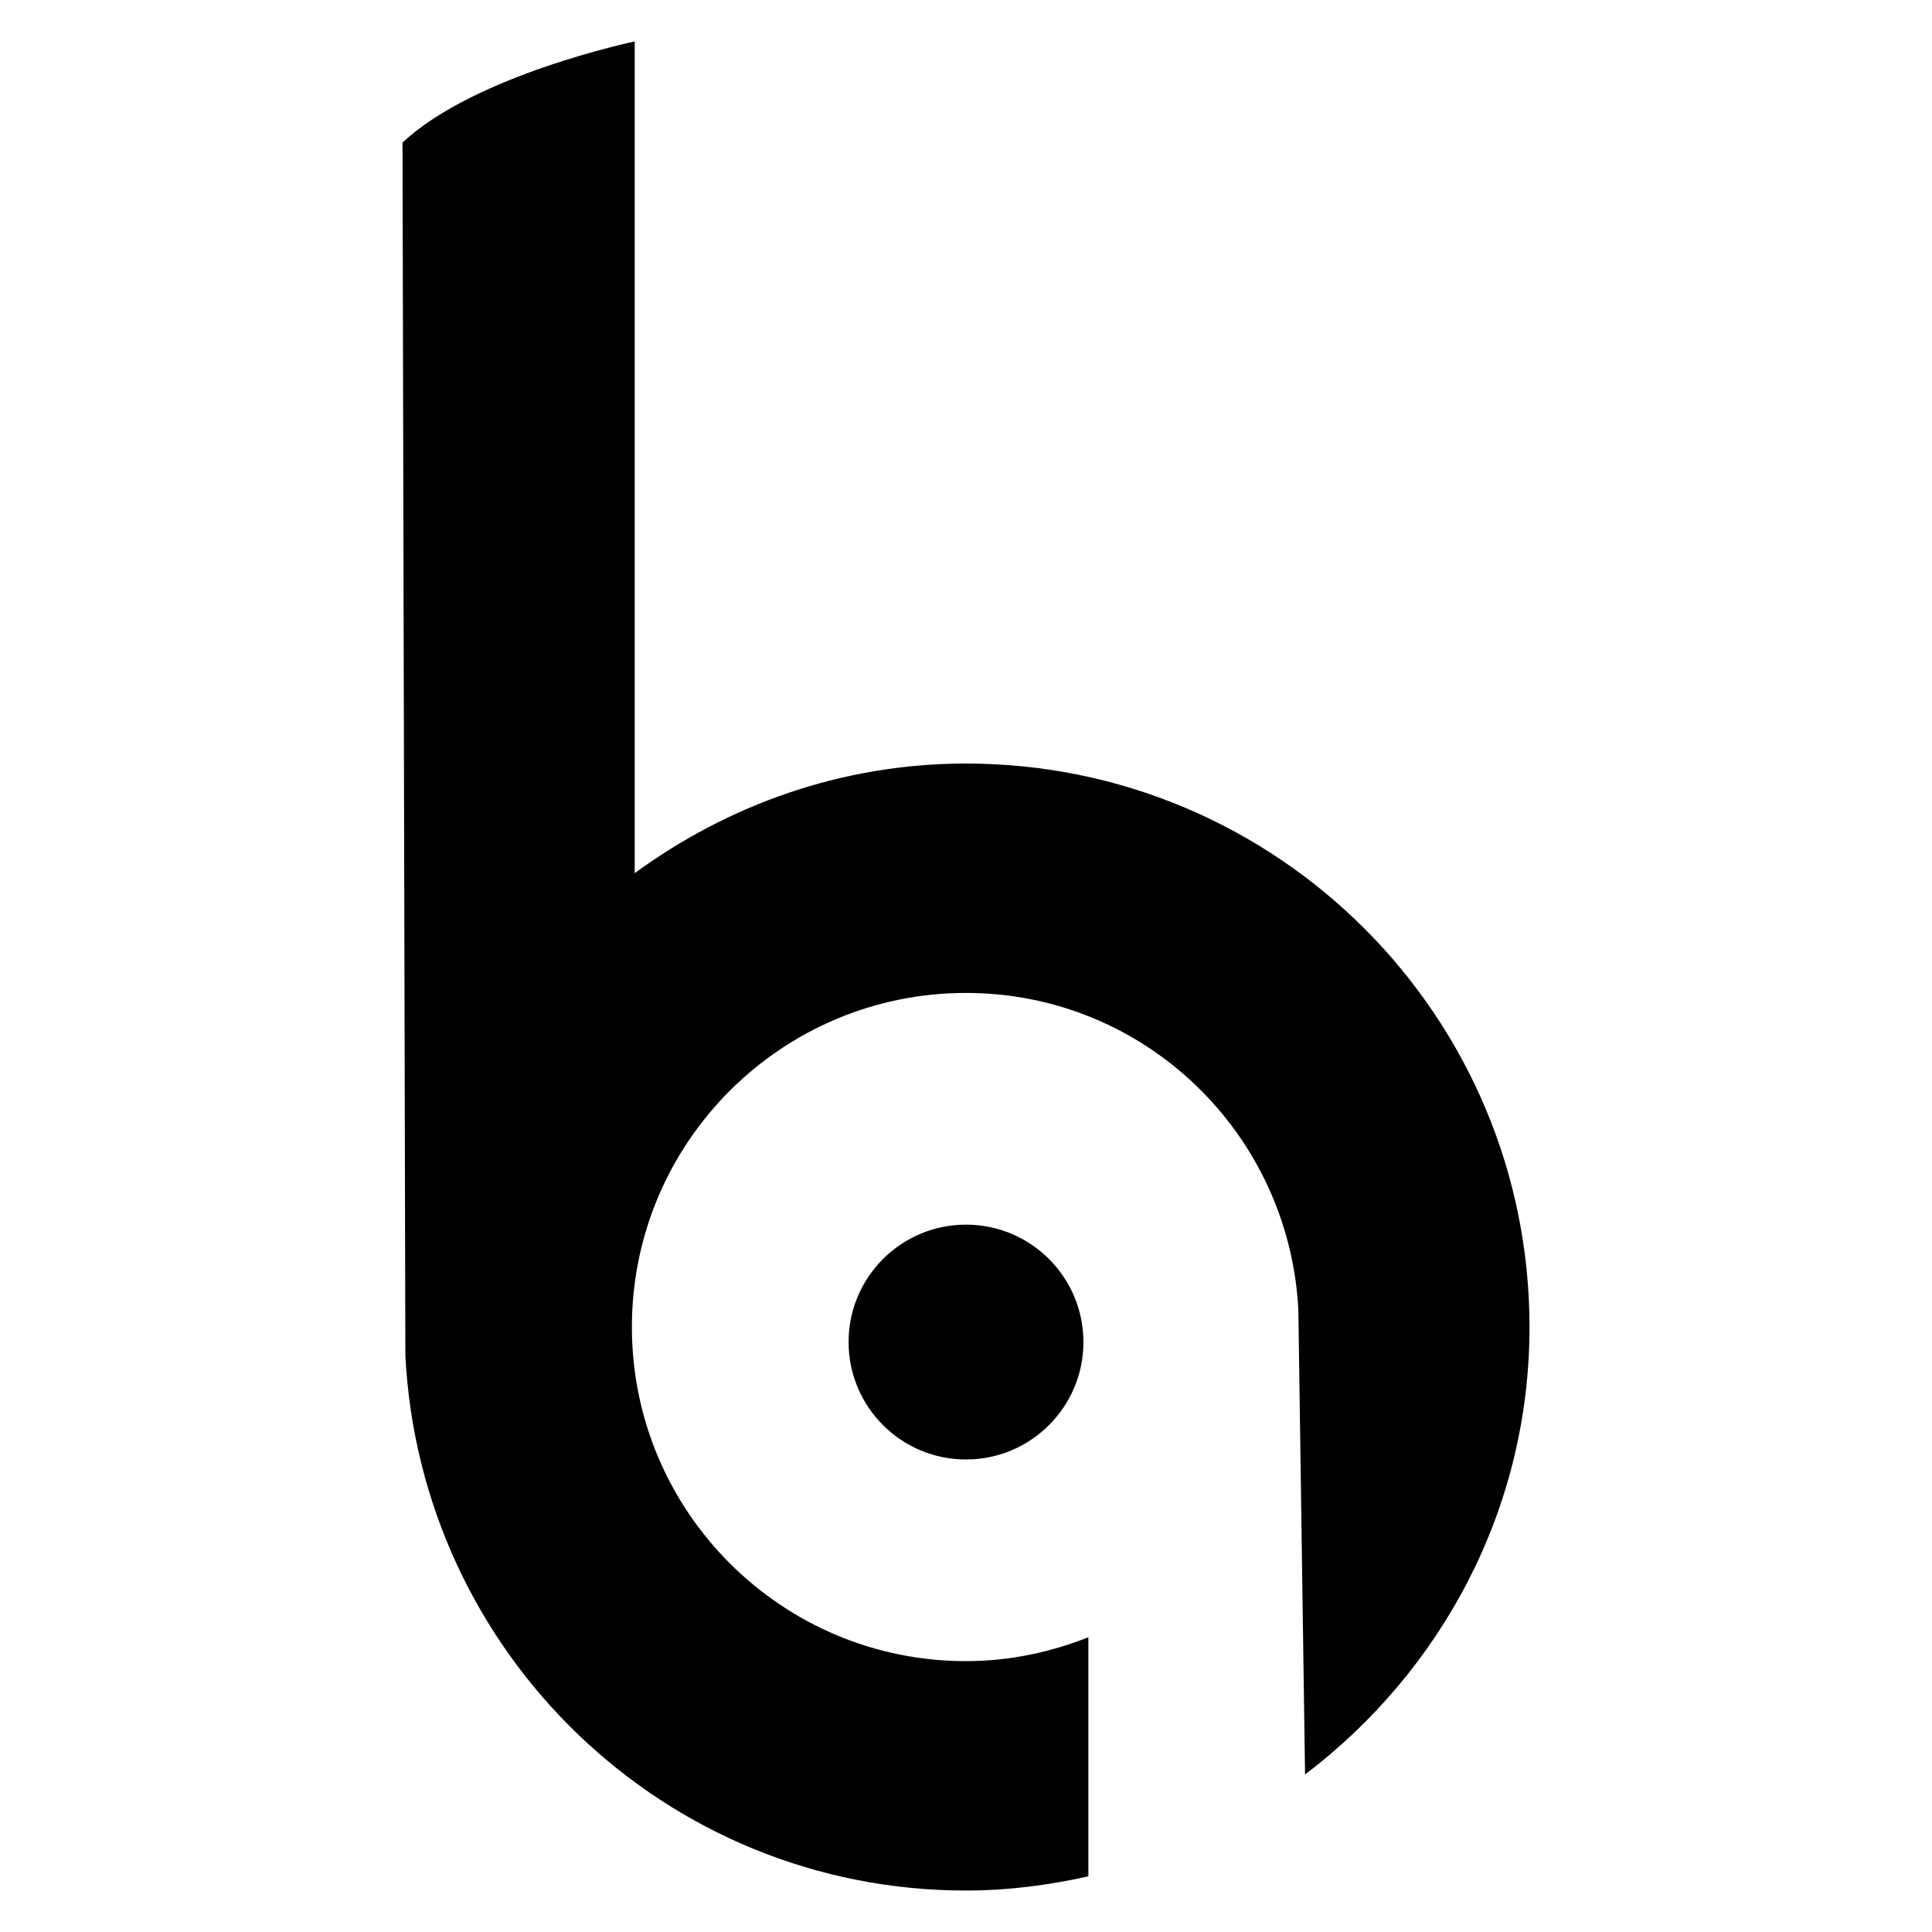 <svg xml:space="preserve" role="img" viewBox="0 0 2500 2500" style="fill-rule:evenodd;clip-rule:evenodd;stroke-linejoin:round;stroke-miterlimit:2;" xmlns="http://www.w3.org/2000/svg"><path d="M1250 988.016c-160.82 0-308.124 53.684-428.678 141.854V53.651S614.356 96.776 520.833 184.535l3.705 1569.325c19.506 385.3 335.317 692.49 725.462 692.49 54.53 0 107.24-7.01 158.35-18.36v-309.37c-49.14 19.4-102.32 30.89-158.35 30.89-238.76 0-432.331-193.56-432.331-432.33 0-238.76 193.571-432.33 432.331-432.33 231.12 0 418.23 181.84 430.08 410.02l8.66 601.33c175.39-133.17 290.43-341.81 290.43-579.02 0-402.71-326.46-729.164-729.17-729.164Zm151.94 748.604c0 83.91-68.03 151.94-151.94 151.94s-151.94-68.03-151.94-151.94 68.03-151.94 151.94-151.94 151.94 68.03 151.94 151.94Z" style="fill-rule:nonzero;"/></svg>